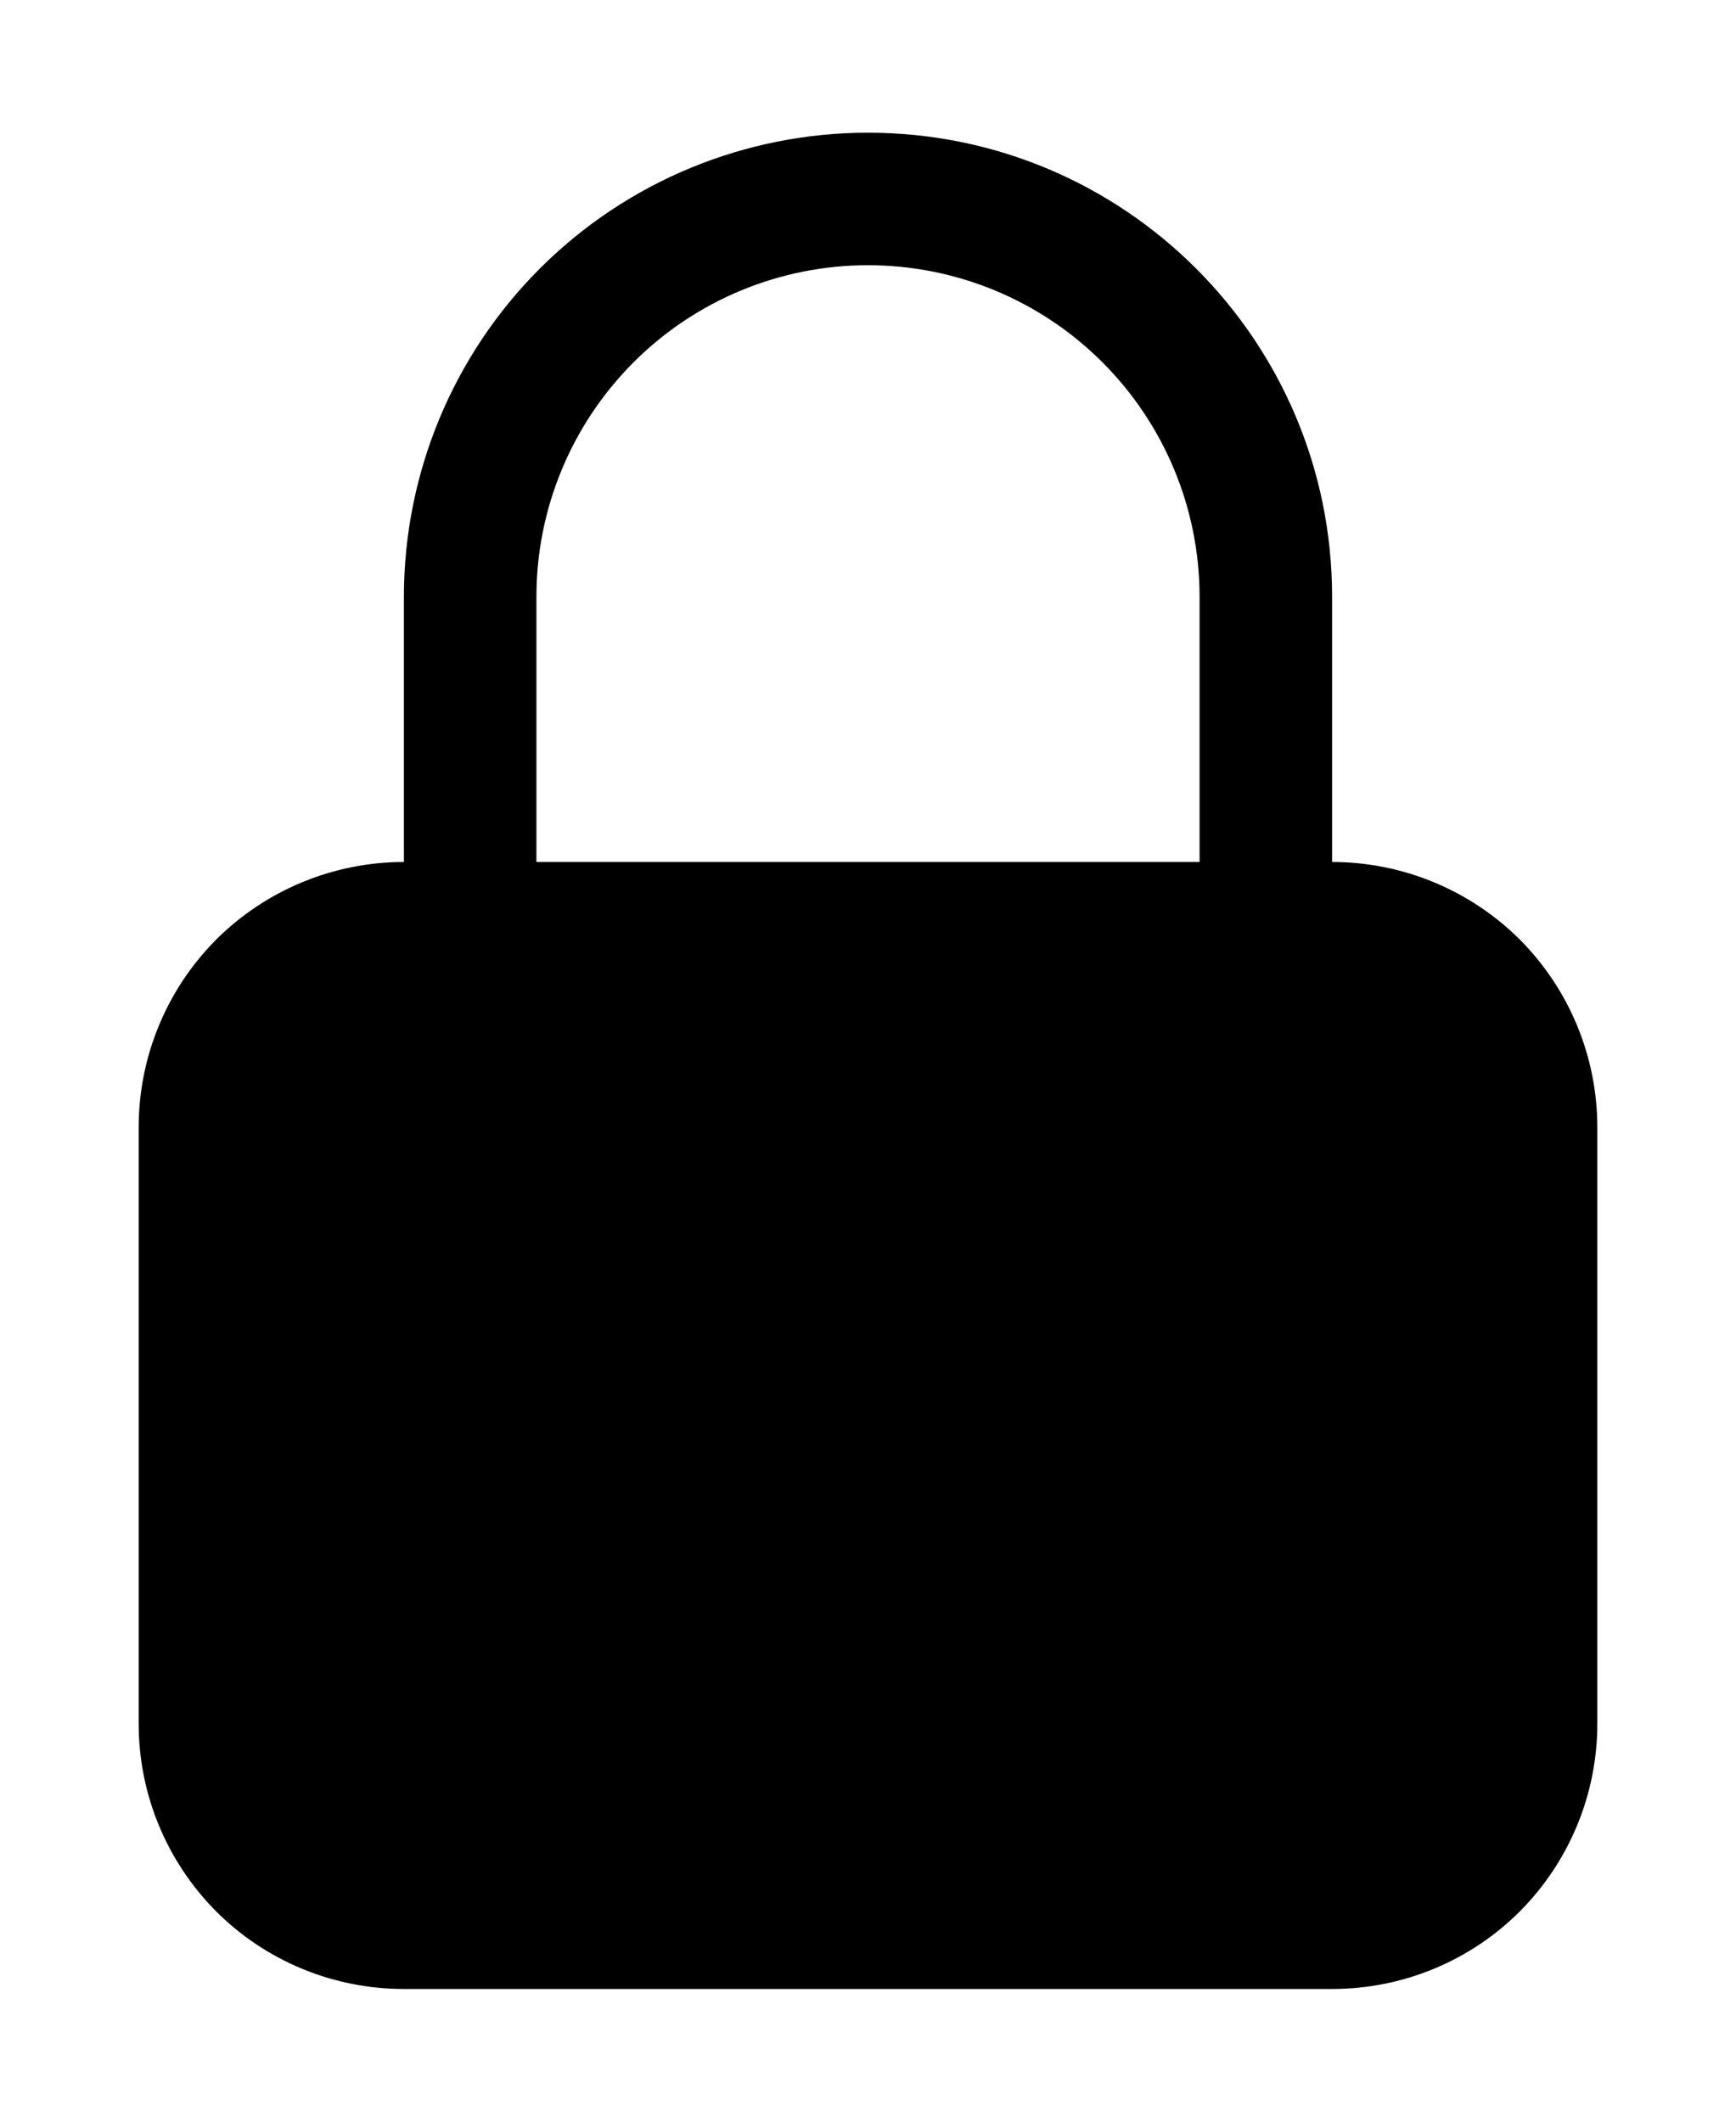 <svg width="9" height="11" viewBox="0 0 9 11" fill="none" xmlns="http://www.w3.org/2000/svg">
<path fill-rule="evenodd" clip-rule="evenodd" d="M4.5 0.688C3.862 0.688 3.25 0.941 2.799 1.392C2.347 1.844 2.094 2.456 2.094 3.094V4.469C1.729 4.469 1.379 4.614 1.121 4.871C0.864 5.129 0.719 5.479 0.719 5.844V8.938C0.719 9.302 0.864 9.652 1.121 9.91C1.379 10.168 1.729 10.312 2.094 10.312H6.906C7.271 10.312 7.621 10.168 7.879 9.91C8.136 9.652 8.281 9.302 8.281 8.938V5.844C8.281 5.479 8.136 5.129 7.879 4.871C7.621 4.614 7.271 4.469 6.906 4.469V3.094C6.906 1.765 5.829 0.688 4.5 0.688ZM6.219 4.469V3.094C6.219 2.638 6.038 2.201 5.715 1.878C5.393 1.556 4.956 1.375 4.5 1.375C4.044 1.375 3.607 1.556 3.285 1.878C2.962 2.201 2.781 2.638 2.781 3.094V4.469H6.219Z" fill="black"/>
</svg>
